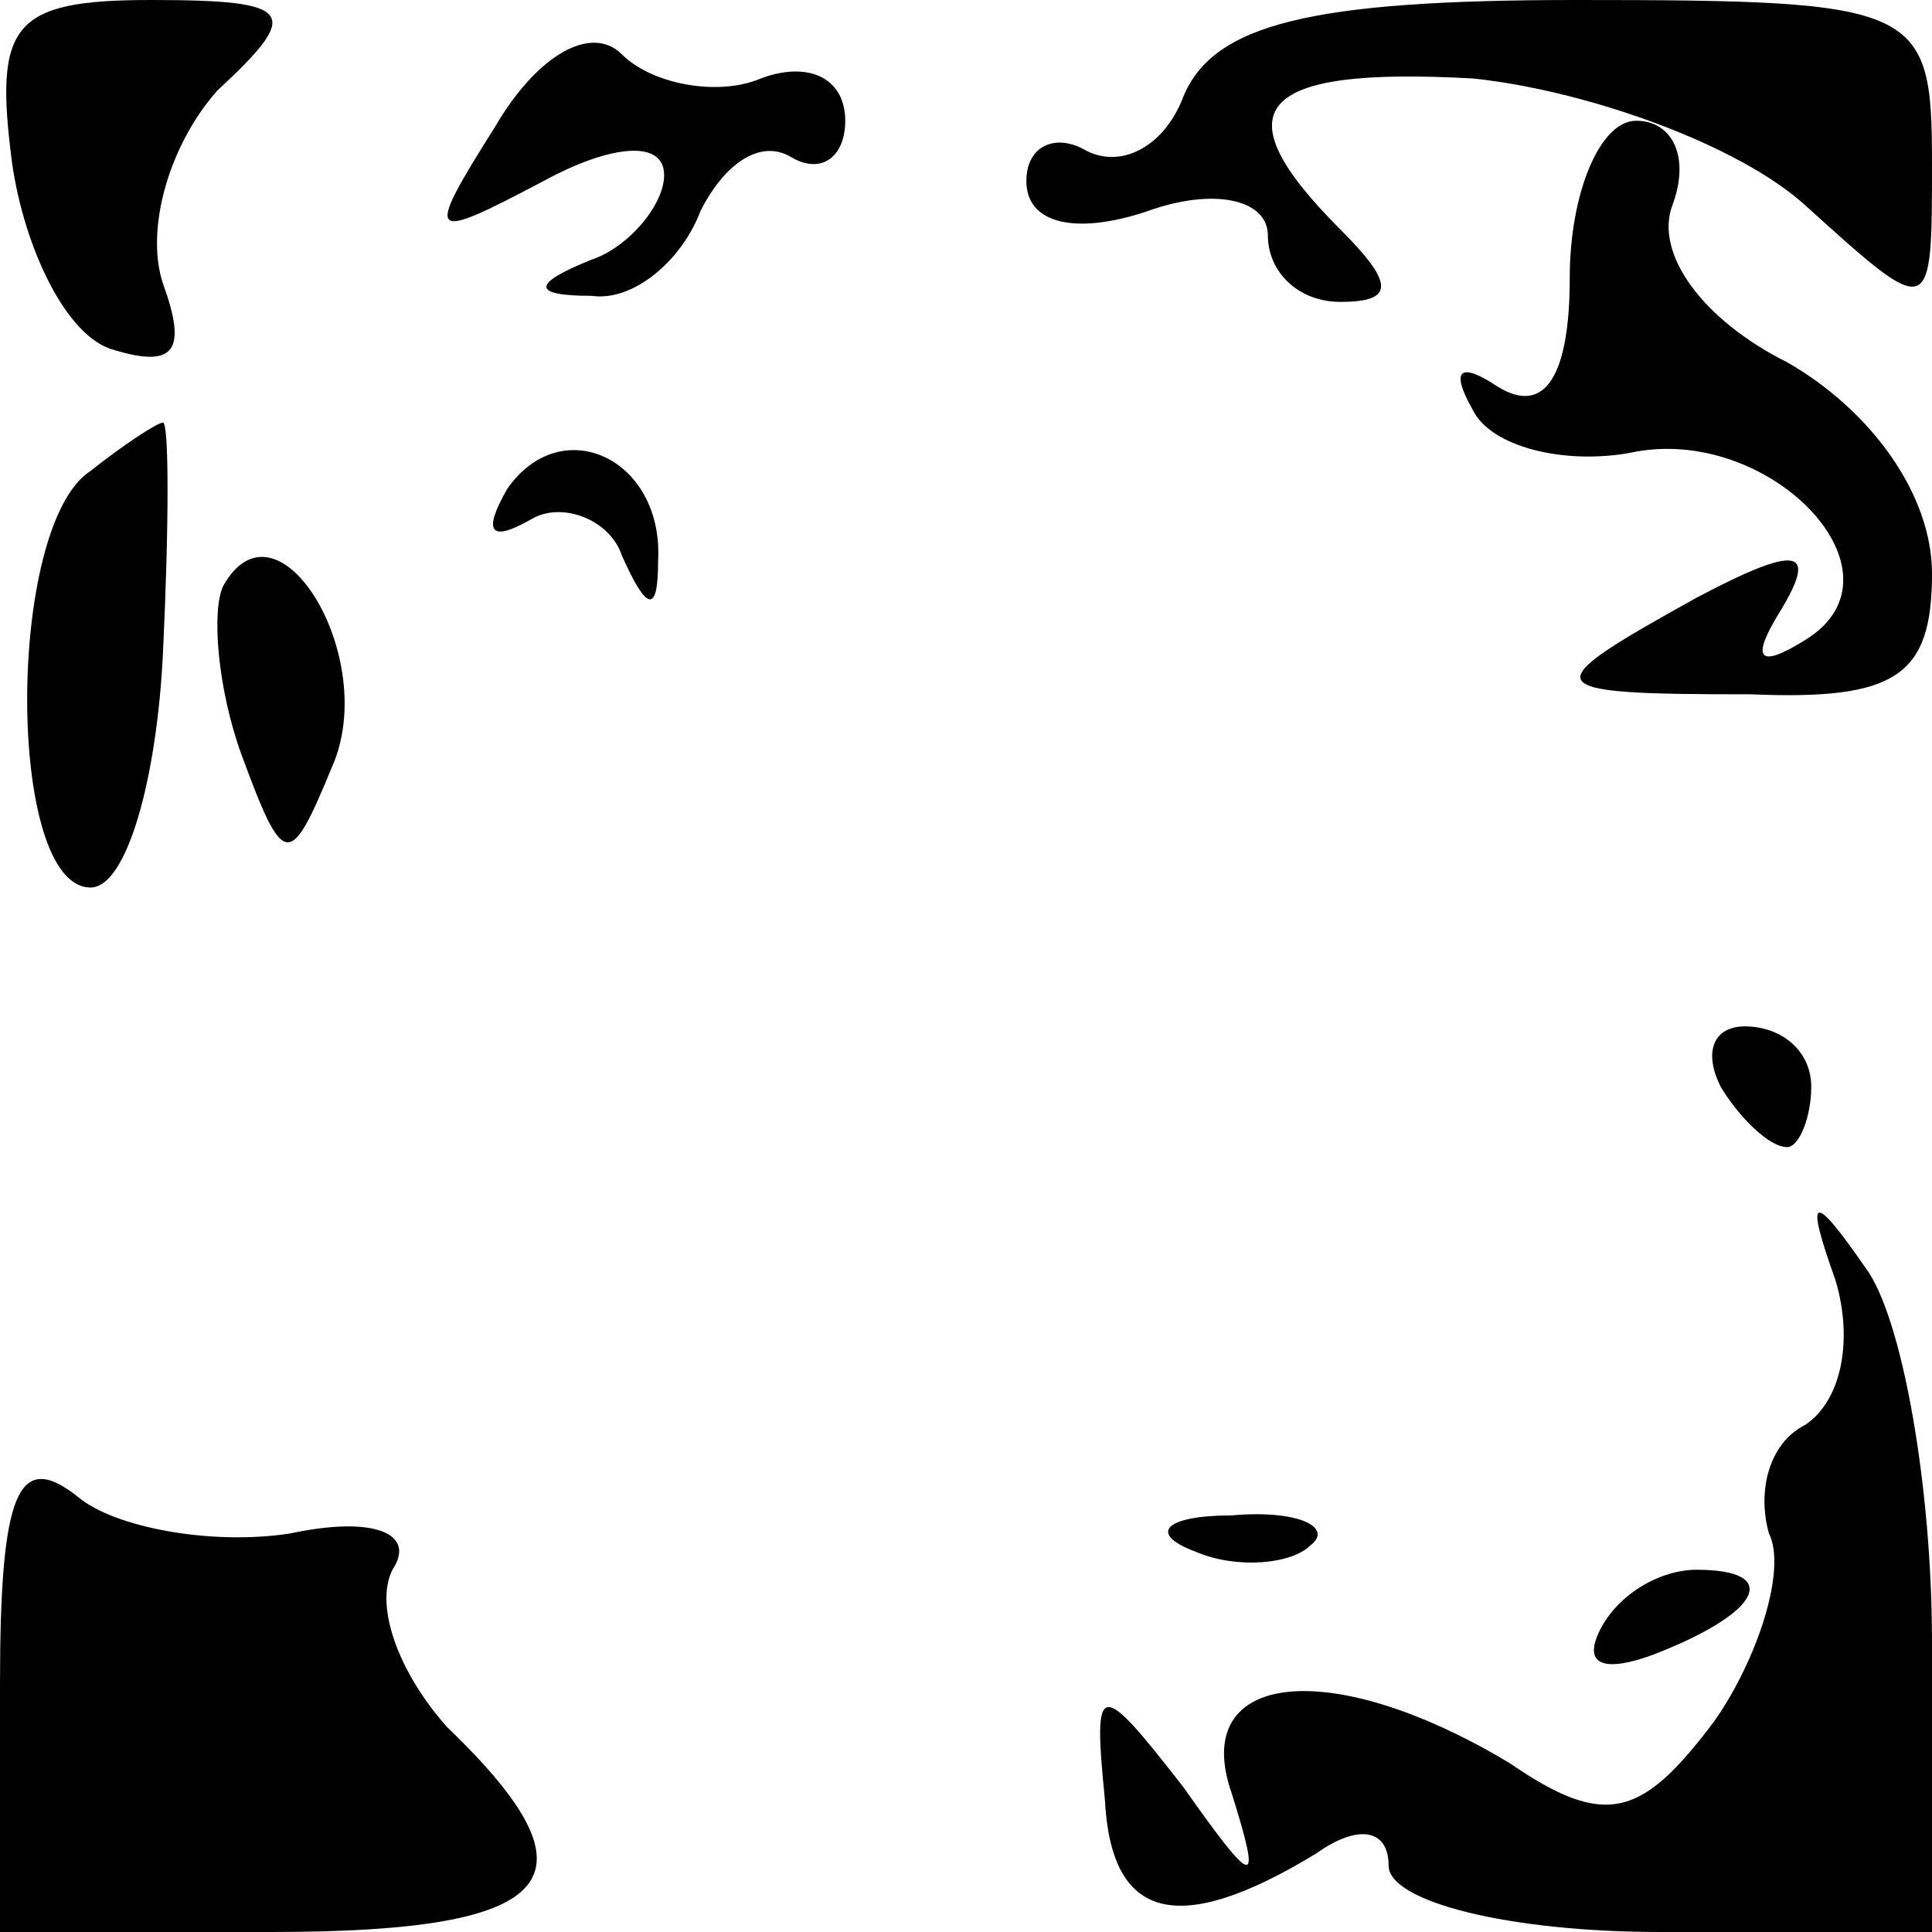<?xml version="1.0" standalone="no"?>
<!DOCTYPE svg PUBLIC "-//W3C//DTD SVG 20010904//EN"
 "http://www.w3.org/TR/2001/REC-SVG-20010904/DTD/svg10.dtd">
<svg version="1.0" xmlns="http://www.w3.org/2000/svg"
 width="32pt" height="32pt" viewBox="0 0 32 32"
 preserveAspectRatio="xMidYMid meet">
<g transform="translate(0,32) scale(0.1,-0.1)"
fill="#000000" stroke="none">
<path fill="#000000" stroke="none" d="M2 293 c2 -14 9 -29 17 -31 10 -3 12 0
8 11 -3 9 1 23 9 32 14 13 13 15 -11 15 -23 0 -26 -4 -23 -27z"/>
<path fill="#000000" stroke="none" d="M82 299 c-12 -19 -11 -19 8 -9 11 6 20
7 20 1 0 -5 -6 -12 -12 -14 -10 -4 -10 -6 0 -6 7 -1 15 6 18 14 4 8 10 12 15
9 5 -3 9 0 9 6 0 7 -6 10 -14 7 -7 -3 -18 -1 -23 4 -5 5 -14 0 -21 -12z"/>
<path fill="#000000" stroke="none" d="M196 304 c-3 -8 -10 -12 -16 -9 -5 3
-10 1 -10 -5 0 -7 8 -9 20 -5 11 4 20 2 20 -4 0 -6 5 -11 12 -11 9 0 9 3 0 12
-20 20 -14 27 22 25 19 -2 44 -11 55 -21 21 -19 21 -19 21 7 0 26 -2 27 -59
27 -44 0 -60 -4 -65 -16z"/>
<path fill="#000000" stroke="none" d="M260 274 c0 -16 -4 -23 -12 -18 -6 4
-8 3 -4 -4 3 -6 15 -9 26 -7 23 5 47 -20 29 -31 -8 -5 -9 -3 -4 5 6 10 3 11
-14 2 -27 -15 -27 -16 9 -16 24 -1 30 3 30 20 0 13 -10 27 -24 35 -14 7 -22
18 -19 26 3 8 0 14 -6 14 -6 0 -11 -12 -11 -26z"/>
<path fill="#000000" stroke="none" d="M15 242 c-14 -9 -14 -69 0 -69 6 0 11
18 12 39 1 21 1 38 0 38 -1 0 -7 -4 -12 -8z"/>
<path fill="#000000" stroke="none" d="M84 239 c-4 -7 -3 -9 4 -5 5 3 13 0 15
-6 4 -9 6 -10 6 -1 1 17 -16 25 -25 12z"/>
<path fill="#000000" stroke="none" d="M37 223 c-2 -4 -1 -17 3 -28 7 -19 8
-19 15 -2 8 18 -9 46 -18 30z"/>
<path fill="#000000" stroke="none" d="M285 140 c3 -5 8 -10 11 -10 2 0 4 5 4
10 0 6 -5 10 -11 10 -5 0 -7 -4 -4 -10z"/>
<path fill="#000000" stroke="none" d="M304 108 c3 -10 1 -20 -5 -24 -6 -3 -8
-11 -6 -18 3 -6 -2 -21 -9 -31 -12 -16 -18 -18 -34 -7 -30 18 -53 15 -46 -5 5
-16 4 -16 -8 1 -14 18 -15 18 -13 -2 1 -20 12 -23 35 -9 7 5 12 4 12 -2 0 -6
20 -11 45 -11 l45 0 0 48 c0 26 -5 54 -11 62 -9 13 -10 12 -5 -2z"/>
<path fill="#000000" stroke="none" d="M0 41 l0 -41 45 0 c48 0 55 9 29 34 -8
9 -12 20 -9 26 4 6 -3 9 -17 6 -13 -2 -29 1 -35 6 -10 8 -13 1 -13 -31z"/>
<path fill="#000000" stroke="none" d="M198 63 c7 -3 16 -2 19 1 4 3 -2 6 -13
5 -11 0 -14 -3 -6 -6z"/>
<path fill="#000000" stroke="none" d="M265 50 c-3 -6 1 -7 9 -4 18 7 21 14 7
14 -6 0 -13 -4 -16 -10z"/>
</g>
</svg>
